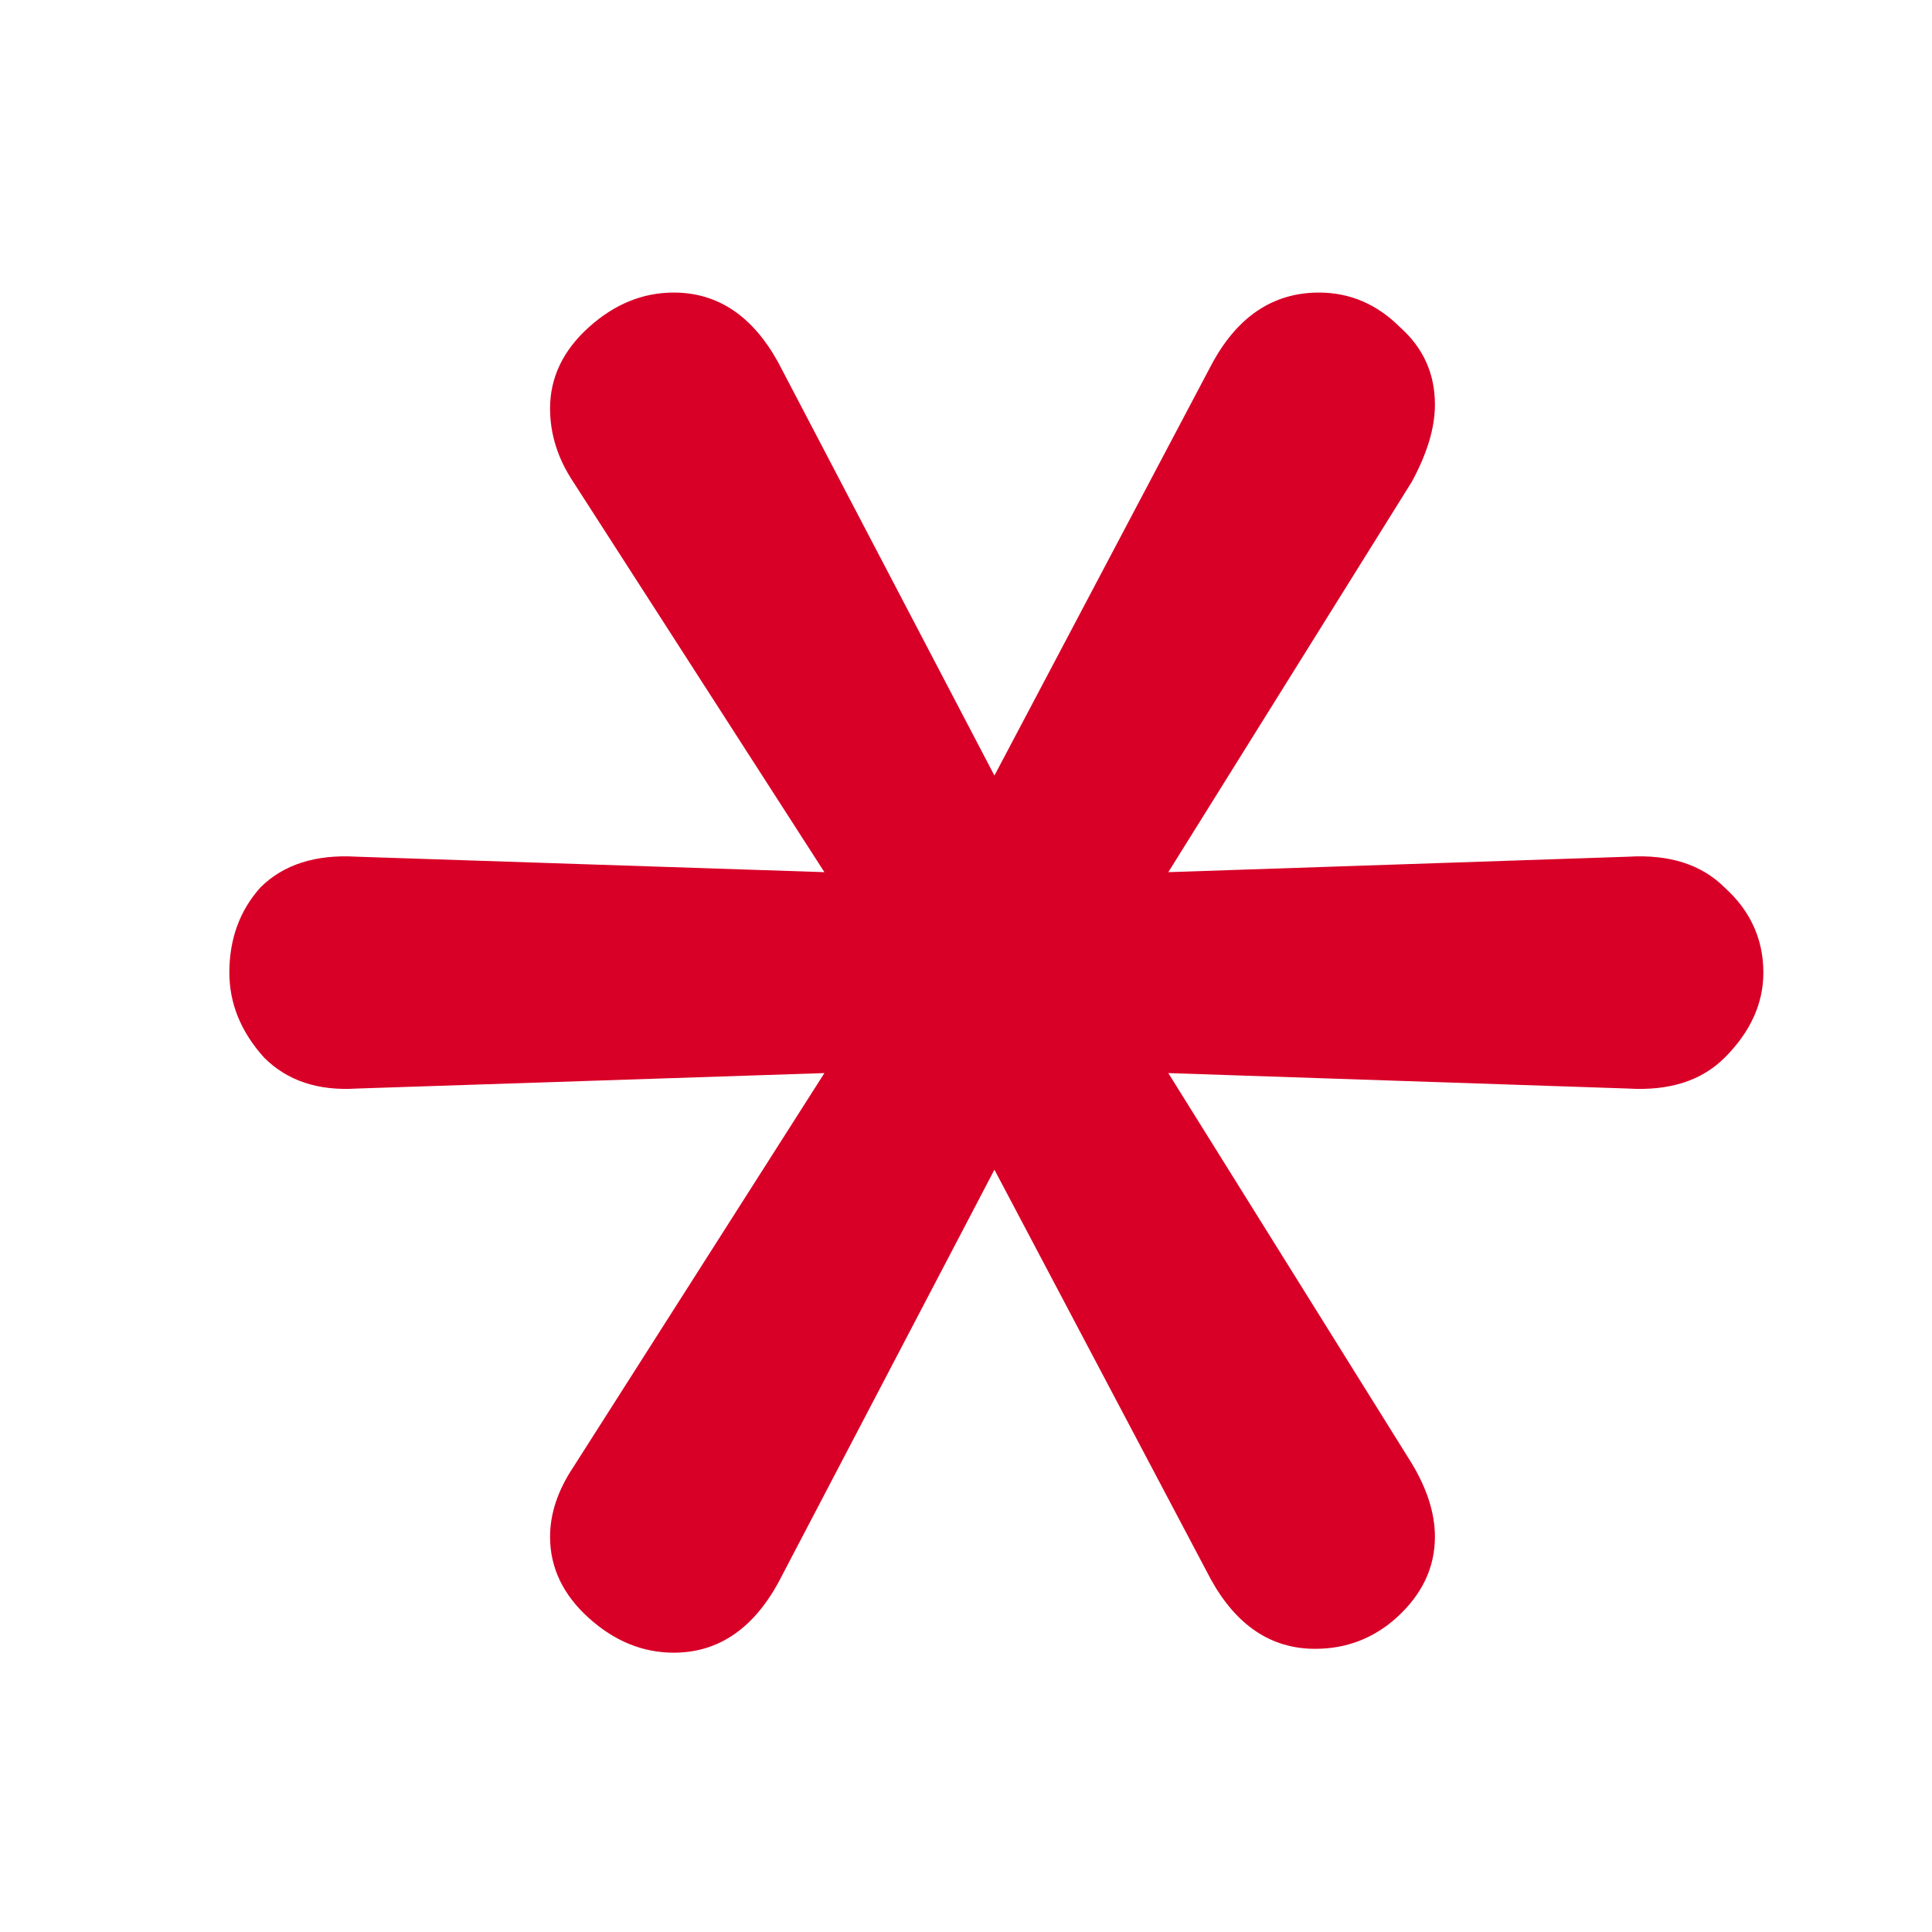 <svg width="9" height="9" viewBox="0 0 7 5" fill="none" xmlns="http://www.w3.org/2000/svg">
<path d="M5.899 2.104C6.048 2.095 6.165 2.132 6.249 2.216C6.342 2.3 6.389 2.403 6.389 2.524C6.389 2.636 6.342 2.739 6.249 2.832C6.165 2.916 6.048 2.953 5.899 2.944L4.233 2.888L5.115 4.302C5.171 4.395 5.199 4.484 5.199 4.568C5.199 4.68 5.152 4.778 5.059 4.862C4.975 4.937 4.877 4.974 4.765 4.974C4.606 4.974 4.48 4.89 4.387 4.722L3.603 3.238L2.819 4.736C2.726 4.904 2.6 4.988 2.441 4.988C2.329 4.988 2.226 4.946 2.133 4.862C2.04 4.778 1.993 4.68 1.993 4.568C1.993 4.484 2.021 4.4 2.077 4.316L2.987 2.888L1.293 2.944C1.153 2.953 1.041 2.916 0.957 2.832C0.873 2.739 0.831 2.636 0.831 2.524C0.831 2.403 0.868 2.3 0.943 2.216C1.027 2.132 1.144 2.095 1.293 2.104L2.987 2.16L2.077 0.746C2.021 0.662 1.993 0.573 1.993 0.48C1.993 0.368 2.04 0.27 2.133 0.186C2.226 0.102 2.329 0.06 2.441 0.06C2.6 0.06 2.726 0.144 2.819 0.312L3.603 1.81L4.387 0.326C4.48 0.149 4.611 0.06 4.779 0.06C4.891 0.06 4.989 0.102 5.073 0.186C5.157 0.261 5.199 0.354 5.199 0.466C5.199 0.55 5.171 0.643 5.115 0.746L4.233 2.16L5.899 2.104Z" fill="#D80027"/>
</svg>

